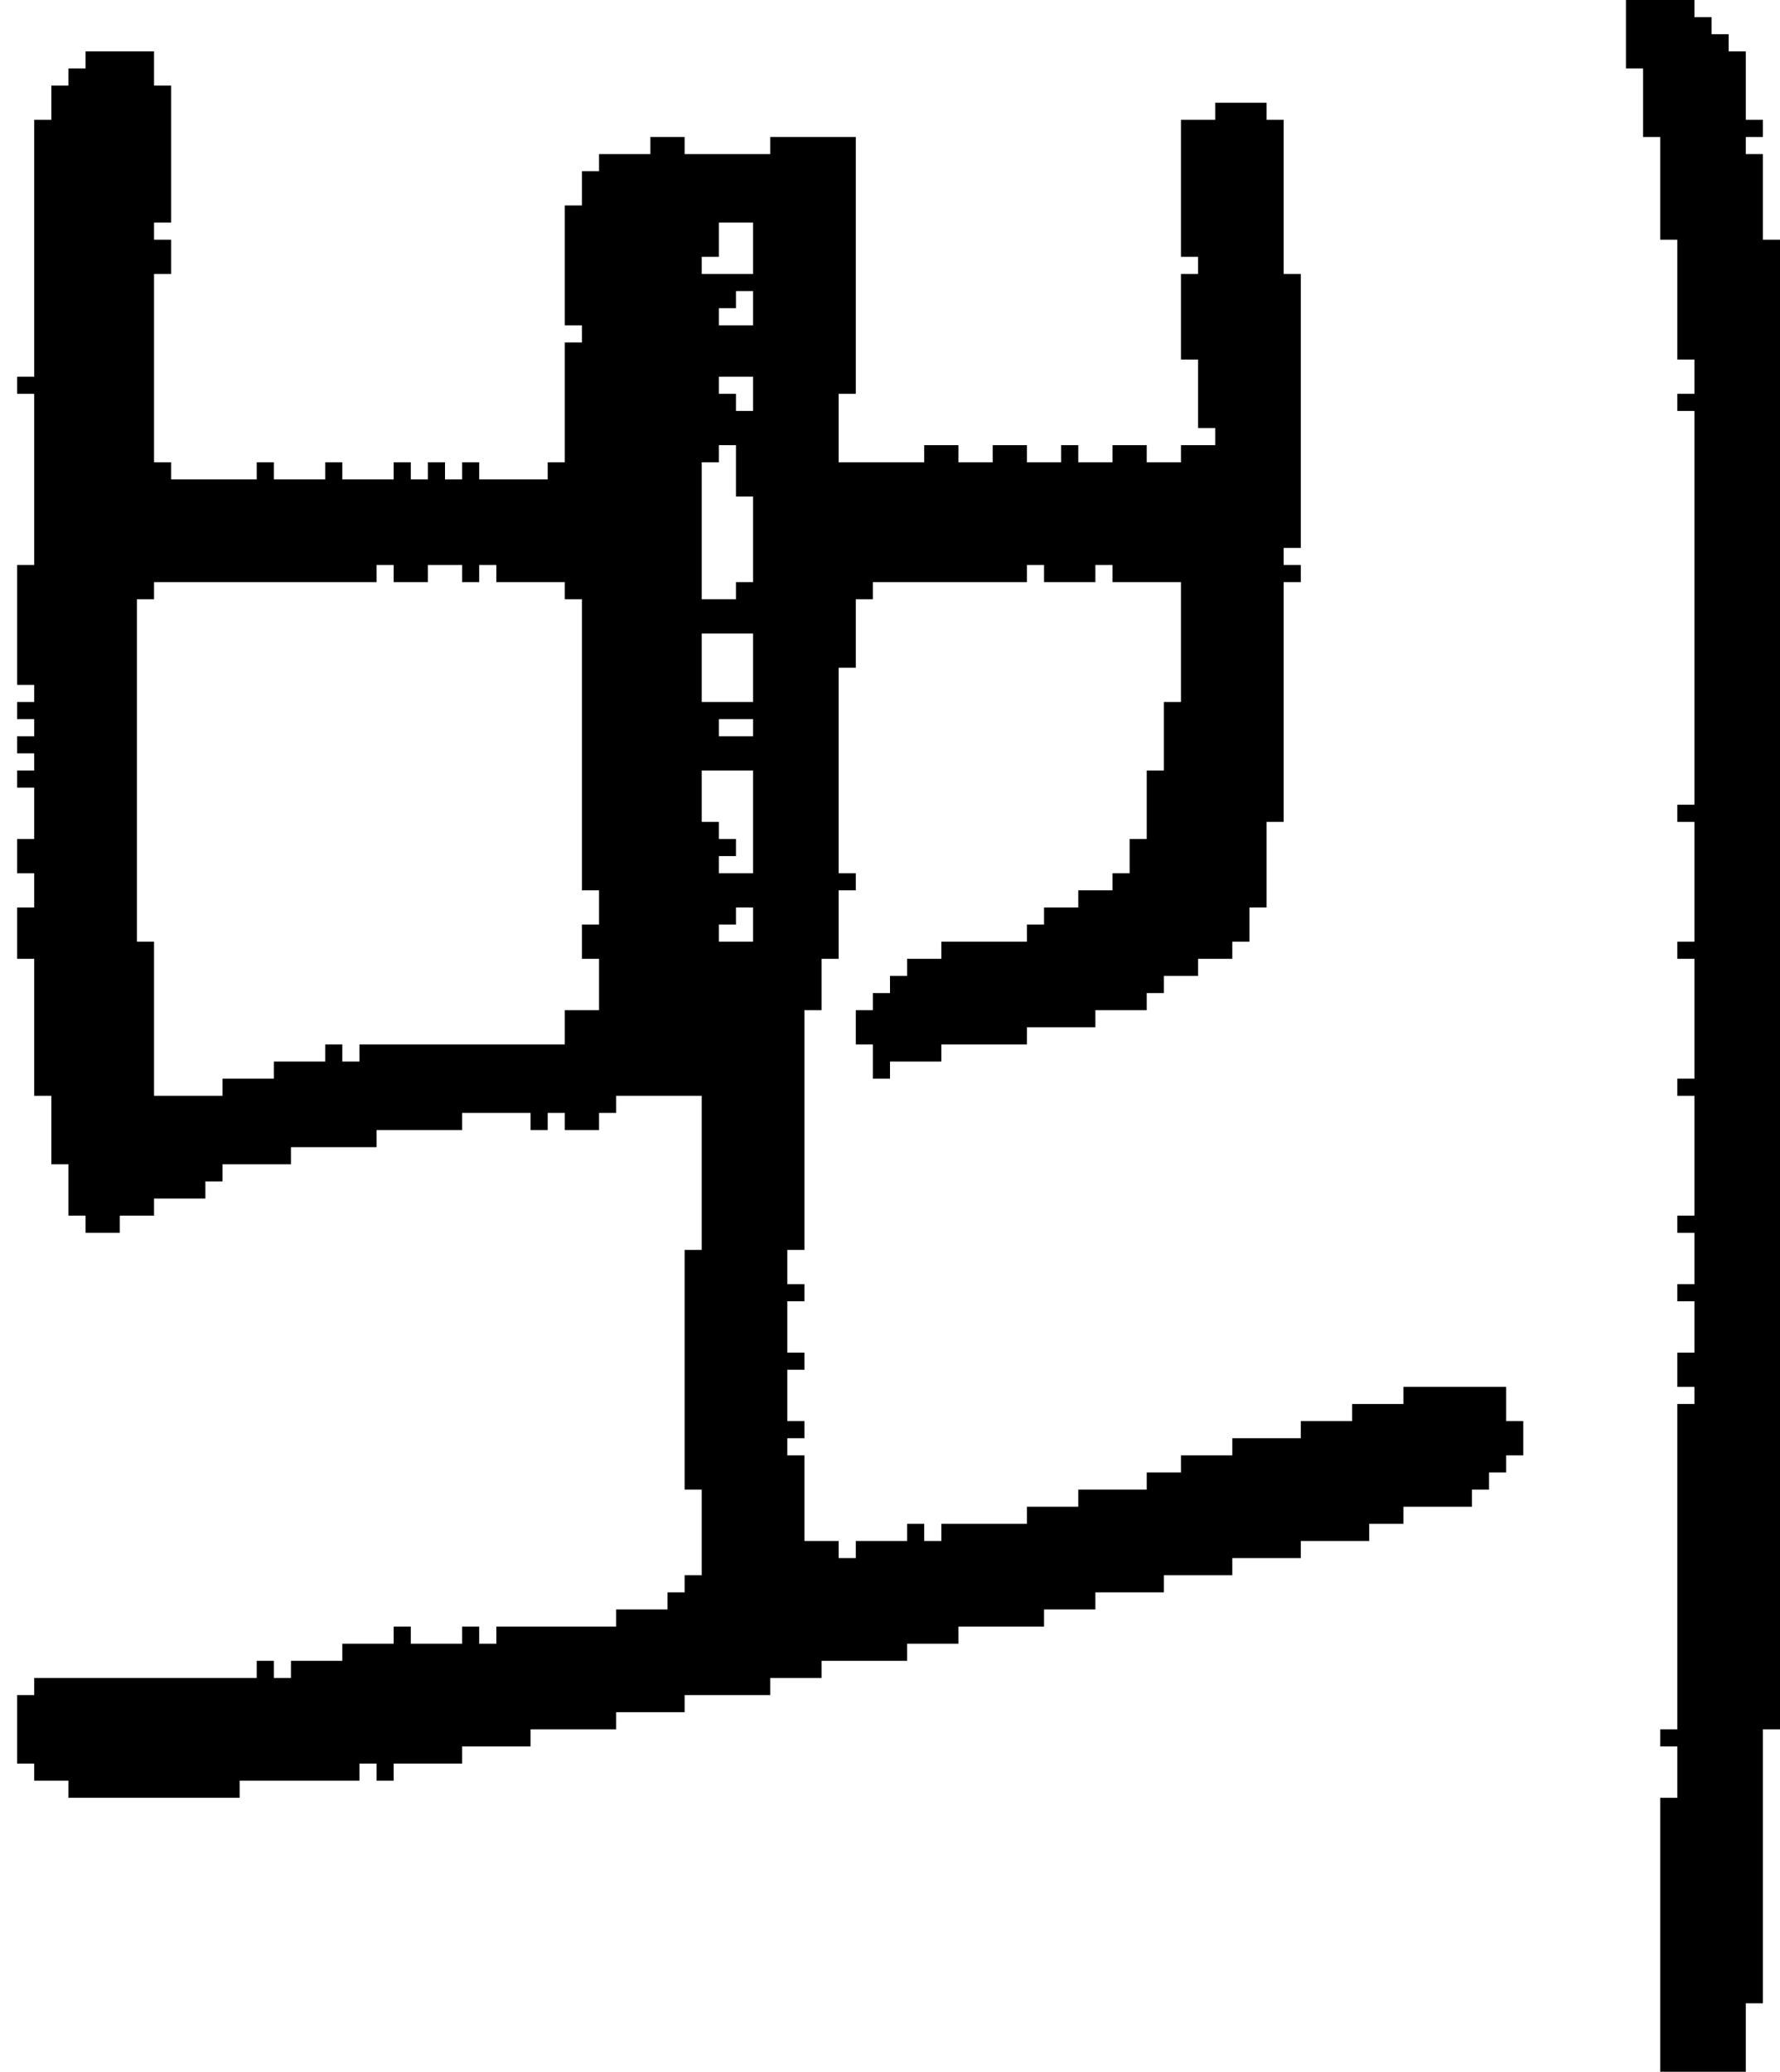 <?xml version="1.0" encoding="UTF-8" standalone="no"?>
<!DOCTYPE svg PUBLIC "-//W3C//DTD SVG 1.1//EN" 
  "http://www.w3.org/Graphics/SVG/1.1/DTD/svg11.dtd">
<svg width="104" height="121"
     xmlns="http://www.w3.org/2000/svg" version="1.1">
 <path d="  M 20,96  L 20,97  L 17,97  L 17,98  L 16,98  L 16,97  L 15,97  L 15,98  L 2,98  L 2,99  L 1,99  L 1,103  L 2,103  L 2,104  L 4,104  L 4,105  L 14,105  L 14,104  L 21,104  L 21,103  L 22,103  L 22,104  L 23,104  L 23,103  L 27,103  L 27,102  L 31,102  L 31,101  L 36,101  L 36,100  L 40,100  L 40,99  L 45,99  L 45,98  L 48,98  L 48,97  L 53,97  L 53,96  L 56,96  L 56,95  L 61,95  L 61,94  L 64,94  L 64,93  L 68,93  L 68,92  L 72,92  L 72,91  L 76,91  L 76,90  L 80,90  L 80,89  L 82,89  L 82,88  L 86,88  L 86,87  L 87,87  L 87,86  L 88,86  L 88,85  L 89,85  L 89,83  L 88,83  L 88,81  L 82,81  L 82,82  L 79,82  L 79,83  L 76,83  L 76,84  L 72,84  L 72,85  L 69,85  L 69,86  L 67,86  L 67,87  L 63,87  L 63,88  L 60,88  L 60,89  L 55,89  L 55,90  L 54,90  L 54,89  L 53,89  L 53,90  L 50,90  L 50,91  L 49,91  L 49,90  L 47,90  L 47,85  L 46,85  L 46,84  L 47,84  L 47,83  L 46,83  L 46,80  L 47,80  L 47,79  L 46,79  L 46,76  L 47,76  L 47,75  L 46,75  L 46,73  L 47,73  L 47,59  L 48,59  L 48,56  L 49,56  L 49,52  L 50,52  L 50,51  L 49,51  L 49,39  L 50,39  L 50,35  L 51,35  L 51,34  L 60,34  L 60,33  L 61,33  L 61,34  L 64,34  L 64,33  L 65,33  L 65,34  L 69,34  L 69,41  L 68,41  L 68,45  L 67,45  L 67,49  L 66,49  L 66,51  L 65,51  L 65,52  L 63,52  L 63,53  L 61,53  L 61,54  L 60,54  L 60,55  L 55,55  L 55,56  L 53,56  L 53,57  L 52,57  L 52,58  L 51,58  L 51,59  L 50,59  L 50,61  L 51,61  L 51,63  L 52,63  L 52,62  L 55,62  L 55,61  L 60,61  L 60,60  L 64,60  L 64,59  L 67,59  L 67,58  L 68,58  L 68,57  L 70,57  L 70,56  L 72,56  L 72,55  L 73,55  L 73,53  L 74,53  L 74,48  L 75,48  L 75,34  L 76,34  L 76,33  L 75,33  L 75,32  L 76,32  L 76,16  L 75,16  L 75,7  L 74,7  L 74,6  L 71,6  L 71,7  L 69,7  L 69,15  L 70,15  L 70,16  L 69,16  L 69,21  L 70,21  L 70,25  L 71,25  L 71,26  L 69,26  L 69,27  L 67,27  L 67,26  L 65,26  L 65,27  L 63,27  L 63,26  L 62,26  L 62,27  L 60,27  L 60,26  L 58,26  L 58,27  L 56,27  L 56,26  L 54,26  L 54,27  L 49,27  L 49,23  L 50,23  L 50,8  L 45,8  L 45,9  L 40,9  L 40,8  L 38,8  L 38,9  L 35,9  L 35,10  L 34,10  L 34,12  L 33,12  L 33,19  L 34,19  L 34,20  L 33,20  L 33,27  L 32,27  L 32,28  L 28,28  L 28,27  L 27,27  L 27,28  L 26,28  L 26,27  L 25,27  L 25,28  L 24,28  L 24,27  L 23,27  L 23,28  L 20,28  L 20,27  L 19,27  L 19,28  L 16,28  L 16,27  L 15,27  L 15,28  L 10,28  L 10,27  L 9,27  L 9,16  L 10,16  L 10,14  L 9,14  L 9,13  L 10,13  L 10,5  L 9,5  L 9,3  L 5,3  L 5,4  L 4,4  L 4,5  L 3,5  L 3,7  L 2,7  L 2,22  L 1,22  L 1,23  L 2,23  L 2,33  L 1,33  L 1,40  L 2,40  L 2,41  L 1,41  L 1,42  L 2,42  L 2,43  L 1,43  L 1,44  L 2,44  L 2,45  L 1,45  L 1,46  L 2,46  L 2,49  L 1,49  L 1,51  L 2,51  L 2,53  L 1,53  L 1,56  L 2,56  L 2,64  L 3,64  L 3,68  L 4,68  L 4,71  L 5,71  L 5,72  L 7,72  L 7,71  L 9,71  L 9,70  L 12,70  L 12,69  L 13,69  L 13,68  L 17,68  L 17,67  L 22,67  L 22,66  L 27,66  L 27,65  L 31,65  L 31,66  L 32,66  L 32,65  L 33,65  L 33,66  L 35,66  L 35,65  L 36,65  L 36,64  L 41,64  L 41,73  L 40,73  L 40,87  L 41,87  L 41,92  L 40,92  L 40,93  L 39,93  L 39,94  L 36,94  L 36,95  L 29,95  L 29,96  L 28,96  L 28,95  L 27,95  L 27,96  L 24,96  L 24,95  L 23,95  L 23,96  Z  M 34,52  L 35,52  L 35,54  L 34,54  L 34,56  L 35,56  L 35,59  L 33,59  L 33,61  L 21,61  L 21,62  L 20,62  L 20,61  L 19,61  L 19,62  L 16,62  L 16,63  L 13,63  L 13,64  L 9,64  L 9,55  L 8,55  L 8,35  L 9,35  L 9,34  L 22,34  L 22,33  L 23,33  L 23,34  L 25,34  L 25,33  L 27,33  L 27,34  L 28,34  L 28,33  L 29,33  L 29,34  L 33,34  L 33,35  L 34,35  Z  M 44,37  L 44,41  L 41,41  L 41,37  Z  M 43,53  L 44,53  L 44,55  L 42,55  L 42,54  L 43,54  Z  M 44,34  L 43,34  L 43,35  L 41,35  L 41,27  L 42,27  L 42,26  L 43,26  L 43,29  L 44,29  Z  M 43,17  L 44,17  L 44,19  L 42,19  L 42,18  L 43,18  Z  M 44,13  L 44,16  L 41,16  L 41,15  L 42,15  L 42,13  Z  M 44,43  L 42,43  L 42,42  L 44,42  Z  M 44,24  L 43,24  L 43,23  L 42,23  L 42,22  L 44,22  Z  M 42,49  L 42,48  L 41,48  L 41,45  L 44,45  L 44,51  L 42,51  L 42,50  L 43,50  L 43,49  Z  " style="fill:rgb(0, 0, 0); fill-opacity:1.000; stroke:none;" />
 <path d="  M 99,47  L 98,47  L 98,48  L 99,48  L 99,55  L 98,55  L 98,56  L 99,56  L 99,63  L 98,63  L 98,64  L 99,64  L 99,71  L 98,71  L 98,72  L 99,72  L 99,75  L 98,75  L 98,76  L 99,76  L 99,79  L 98,79  L 98,81  L 99,81  L 99,82  L 98,82  L 98,101  L 97,101  L 97,102  L 98,102  L 98,105  L 97,105  L 97,121  L 102,121  L 102,117  L 103,117  L 103,101  L 104,101  L 104,14  L 103,14  L 103,9  L 102,9  L 102,8  L 103,8  L 103,7  L 102,7  L 102,3  L 101,3  L 101,2  L 100,2  L 100,1  L 99,1  L 99,0  L 95,0  L 95,4  L 96,4  L 96,8  L 97,8  L 97,14  L 98,14  L 98,21  L 99,21  L 99,23  L 98,23  L 98,24  L 99,24  Z  " style="fill:rgb(0, 0, 0); fill-opacity:1.000; stroke:none;" />
</svg>
